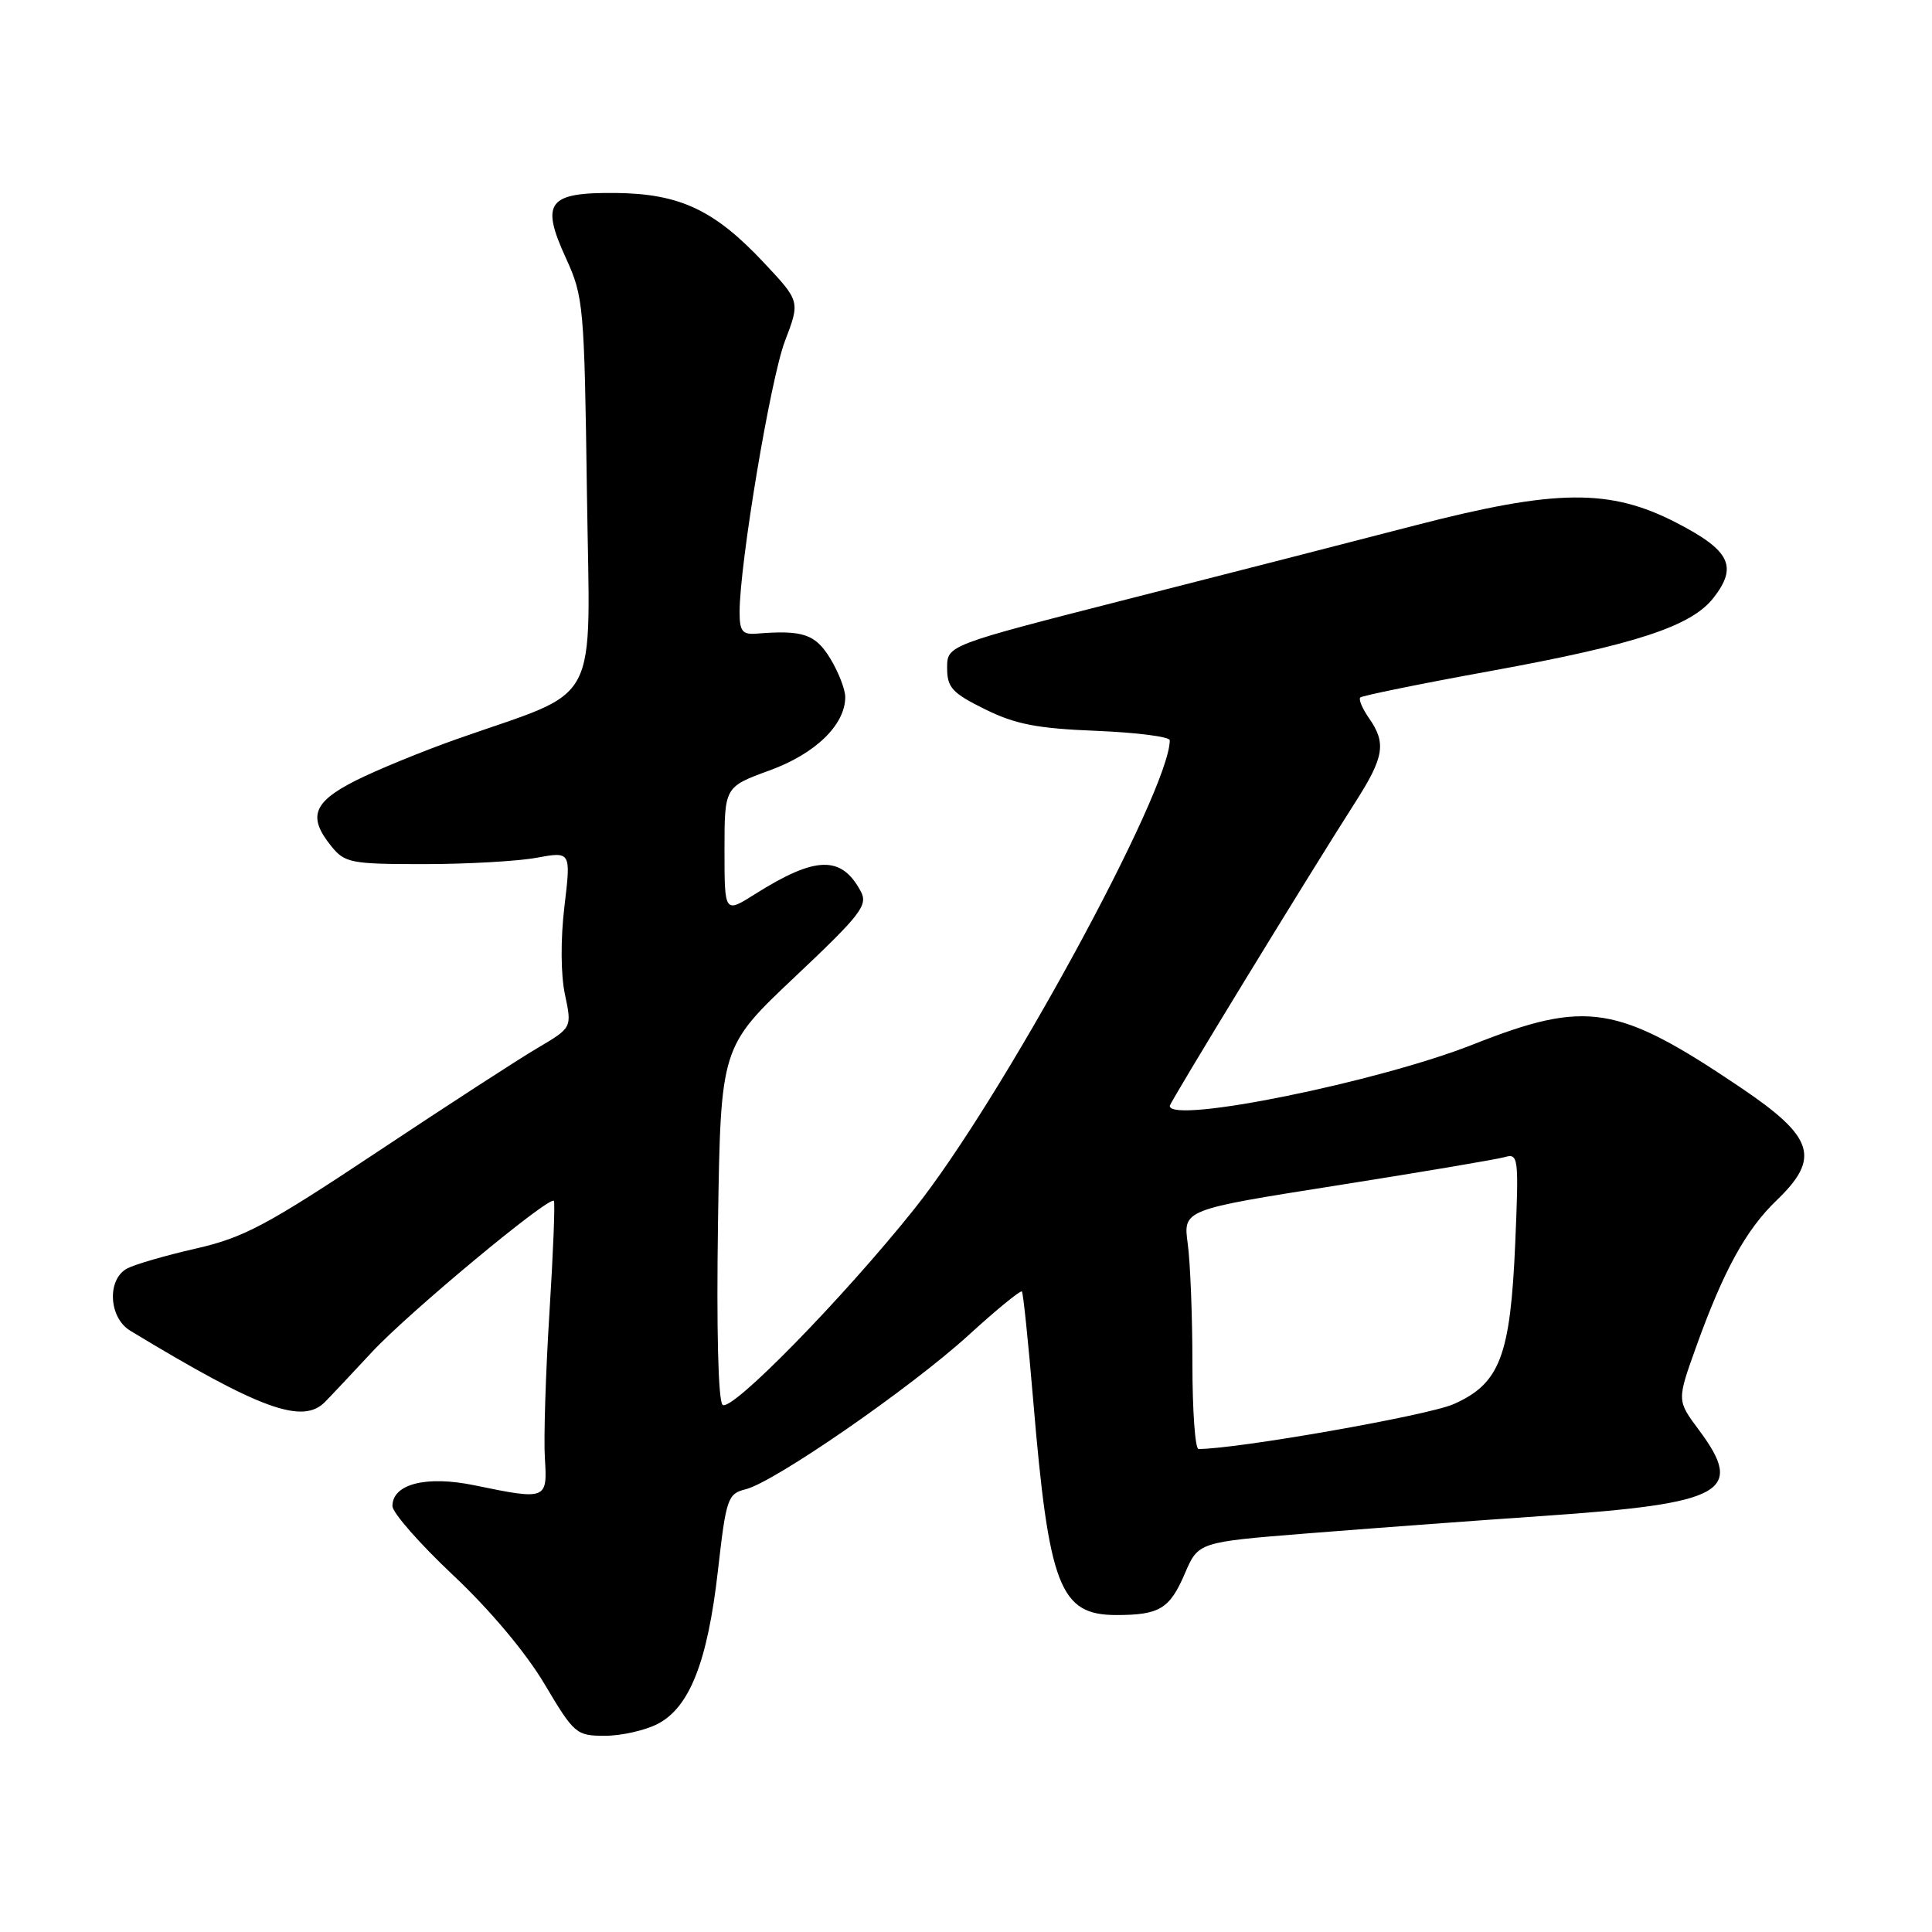 <?xml version="1.0" encoding="UTF-8" standalone="no"?>
<!DOCTYPE svg PUBLIC "-//W3C//DTD SVG 1.1//EN" "http://www.w3.org/Graphics/SVG/1.1/DTD/svg11.dtd" >
<svg xmlns="http://www.w3.org/2000/svg" xmlns:xlink="http://www.w3.org/1999/xlink" version="1.1" viewBox="0 0 256 256">
 <g >
 <path fill="currentColor"
d=" M 87.14 228.43 C 91.38 226.24 93.76 220.18 95.13 208.11 C 96.22 198.51 96.42 197.93 98.82 197.33 C 102.64 196.37 120.61 183.95 128.30 176.95 C 132.03 173.54 135.23 170.93 135.41 171.13 C 135.58 171.33 136.25 177.80 136.90 185.50 C 138.98 210.26 140.43 214.00 147.92 214.00 C 153.64 214.00 154.99 213.18 156.99 208.52 C 158.78 204.34 158.78 204.34 173.14 203.19 C 181.04 202.56 195.15 201.51 204.50 200.87 C 228.51 199.22 231.25 197.71 225.10 189.46 C 222.20 185.57 222.20 185.57 224.72 178.54 C 228.37 168.37 231.33 162.97 235.41 159.05 C 241.27 153.43 240.39 150.67 230.62 144.09 C 214.31 133.09 210.26 132.44 195.18 138.40 C 182.58 143.38 155.00 148.97 155.00 146.54 C 155.00 146.08 173.30 116.12 179.59 106.29 C 183.41 100.32 183.71 98.46 181.40 95.16 C 180.52 93.90 180.00 92.67 180.24 92.42 C 180.49 92.18 188.27 90.59 197.52 88.91 C 216.71 85.41 224.07 83.00 227.02 79.25 C 230.30 75.07 229.27 72.95 222.16 69.28 C 213.33 64.71 206.20 64.78 187.50 69.62 C 179.80 71.62 162.70 76.01 149.50 79.37 C 125.50 85.50 125.50 85.50 125.50 88.50 C 125.50 91.10 126.16 91.83 130.50 93.97 C 134.51 95.96 137.40 96.53 145.25 96.84 C 150.61 97.06 155.00 97.62 155.00 98.09 C 155.00 104.80 132.68 145.75 121.17 160.17 C 111.69 172.04 96.83 187.23 95.74 186.14 C 95.16 185.56 94.93 175.99 95.14 161.95 C 95.50 138.72 95.50 138.72 105.33 129.44 C 114.11 121.15 115.04 119.94 114.05 118.10 C 111.49 113.32 108.07 113.41 100.05 118.47 C 96.00 121.03 96.00 121.03 96.00 112.65 C 96.00 104.27 96.00 104.27 101.96 102.09 C 108.06 99.87 112.00 96.04 112.00 92.35 C 111.99 91.33 111.10 89.04 110.01 87.25 C 108.04 84.02 106.39 83.46 100.25 83.96 C 98.37 84.11 98.00 83.64 98.00 81.12 C 98.00 74.70 102.09 50.24 104.00 45.22 C 106.02 39.93 106.02 39.93 101.28 34.87 C 94.70 27.84 90.11 25.67 81.63 25.57 C 72.59 25.48 71.59 26.78 74.99 34.21 C 77.32 39.30 77.43 40.50 77.77 65.26 C 78.17 94.40 79.92 91.09 60.48 97.95 C 55.90 99.57 49.86 102.05 47.07 103.46 C 41.47 106.30 40.76 108.25 43.91 112.14 C 45.69 114.34 46.50 114.50 56.16 114.50 C 61.85 114.50 68.56 114.12 71.08 113.66 C 75.66 112.82 75.66 112.82 74.79 120.10 C 74.27 124.46 74.30 129.15 74.86 131.78 C 75.79 136.17 75.79 136.17 71.27 138.84 C 68.77 140.30 59.19 146.52 49.97 152.65 C 35.35 162.37 32.28 164.00 25.95 165.44 C 21.96 166.35 17.86 167.54 16.85 168.08 C 14.15 169.52 14.40 174.59 17.25 176.32 C 34.43 186.73 40.09 188.80 43.07 185.76 C 43.86 184.96 46.66 181.98 49.29 179.15 C 54.17 173.90 72.80 158.42 73.39 159.12 C 73.57 159.33 73.30 166.03 72.80 174.00 C 72.30 181.97 72.03 190.64 72.20 193.25 C 72.55 198.73 72.40 198.78 62.87 196.81 C 56.49 195.49 52.00 196.63 52.00 199.56 C 52.00 200.44 55.62 204.56 60.04 208.72 C 64.91 213.30 69.68 218.98 72.15 223.14 C 76.09 229.77 76.36 230.00 80.16 230.00 C 82.33 230.00 85.47 229.29 87.14 228.43 Z  M 158.00 180.64 C 158.00 174.39 157.72 167.26 157.38 164.79 C 156.77 160.29 156.77 160.29 177.13 157.08 C 188.34 155.31 198.35 153.62 199.39 153.32 C 201.19 152.80 201.26 153.35 200.78 164.64 C 200.14 179.70 198.75 183.34 192.60 186.06 C 189.20 187.56 163.97 192.00 158.81 192.00 C 158.36 192.00 158.00 186.89 158.00 180.64 Z "/>
</g>
</svg>